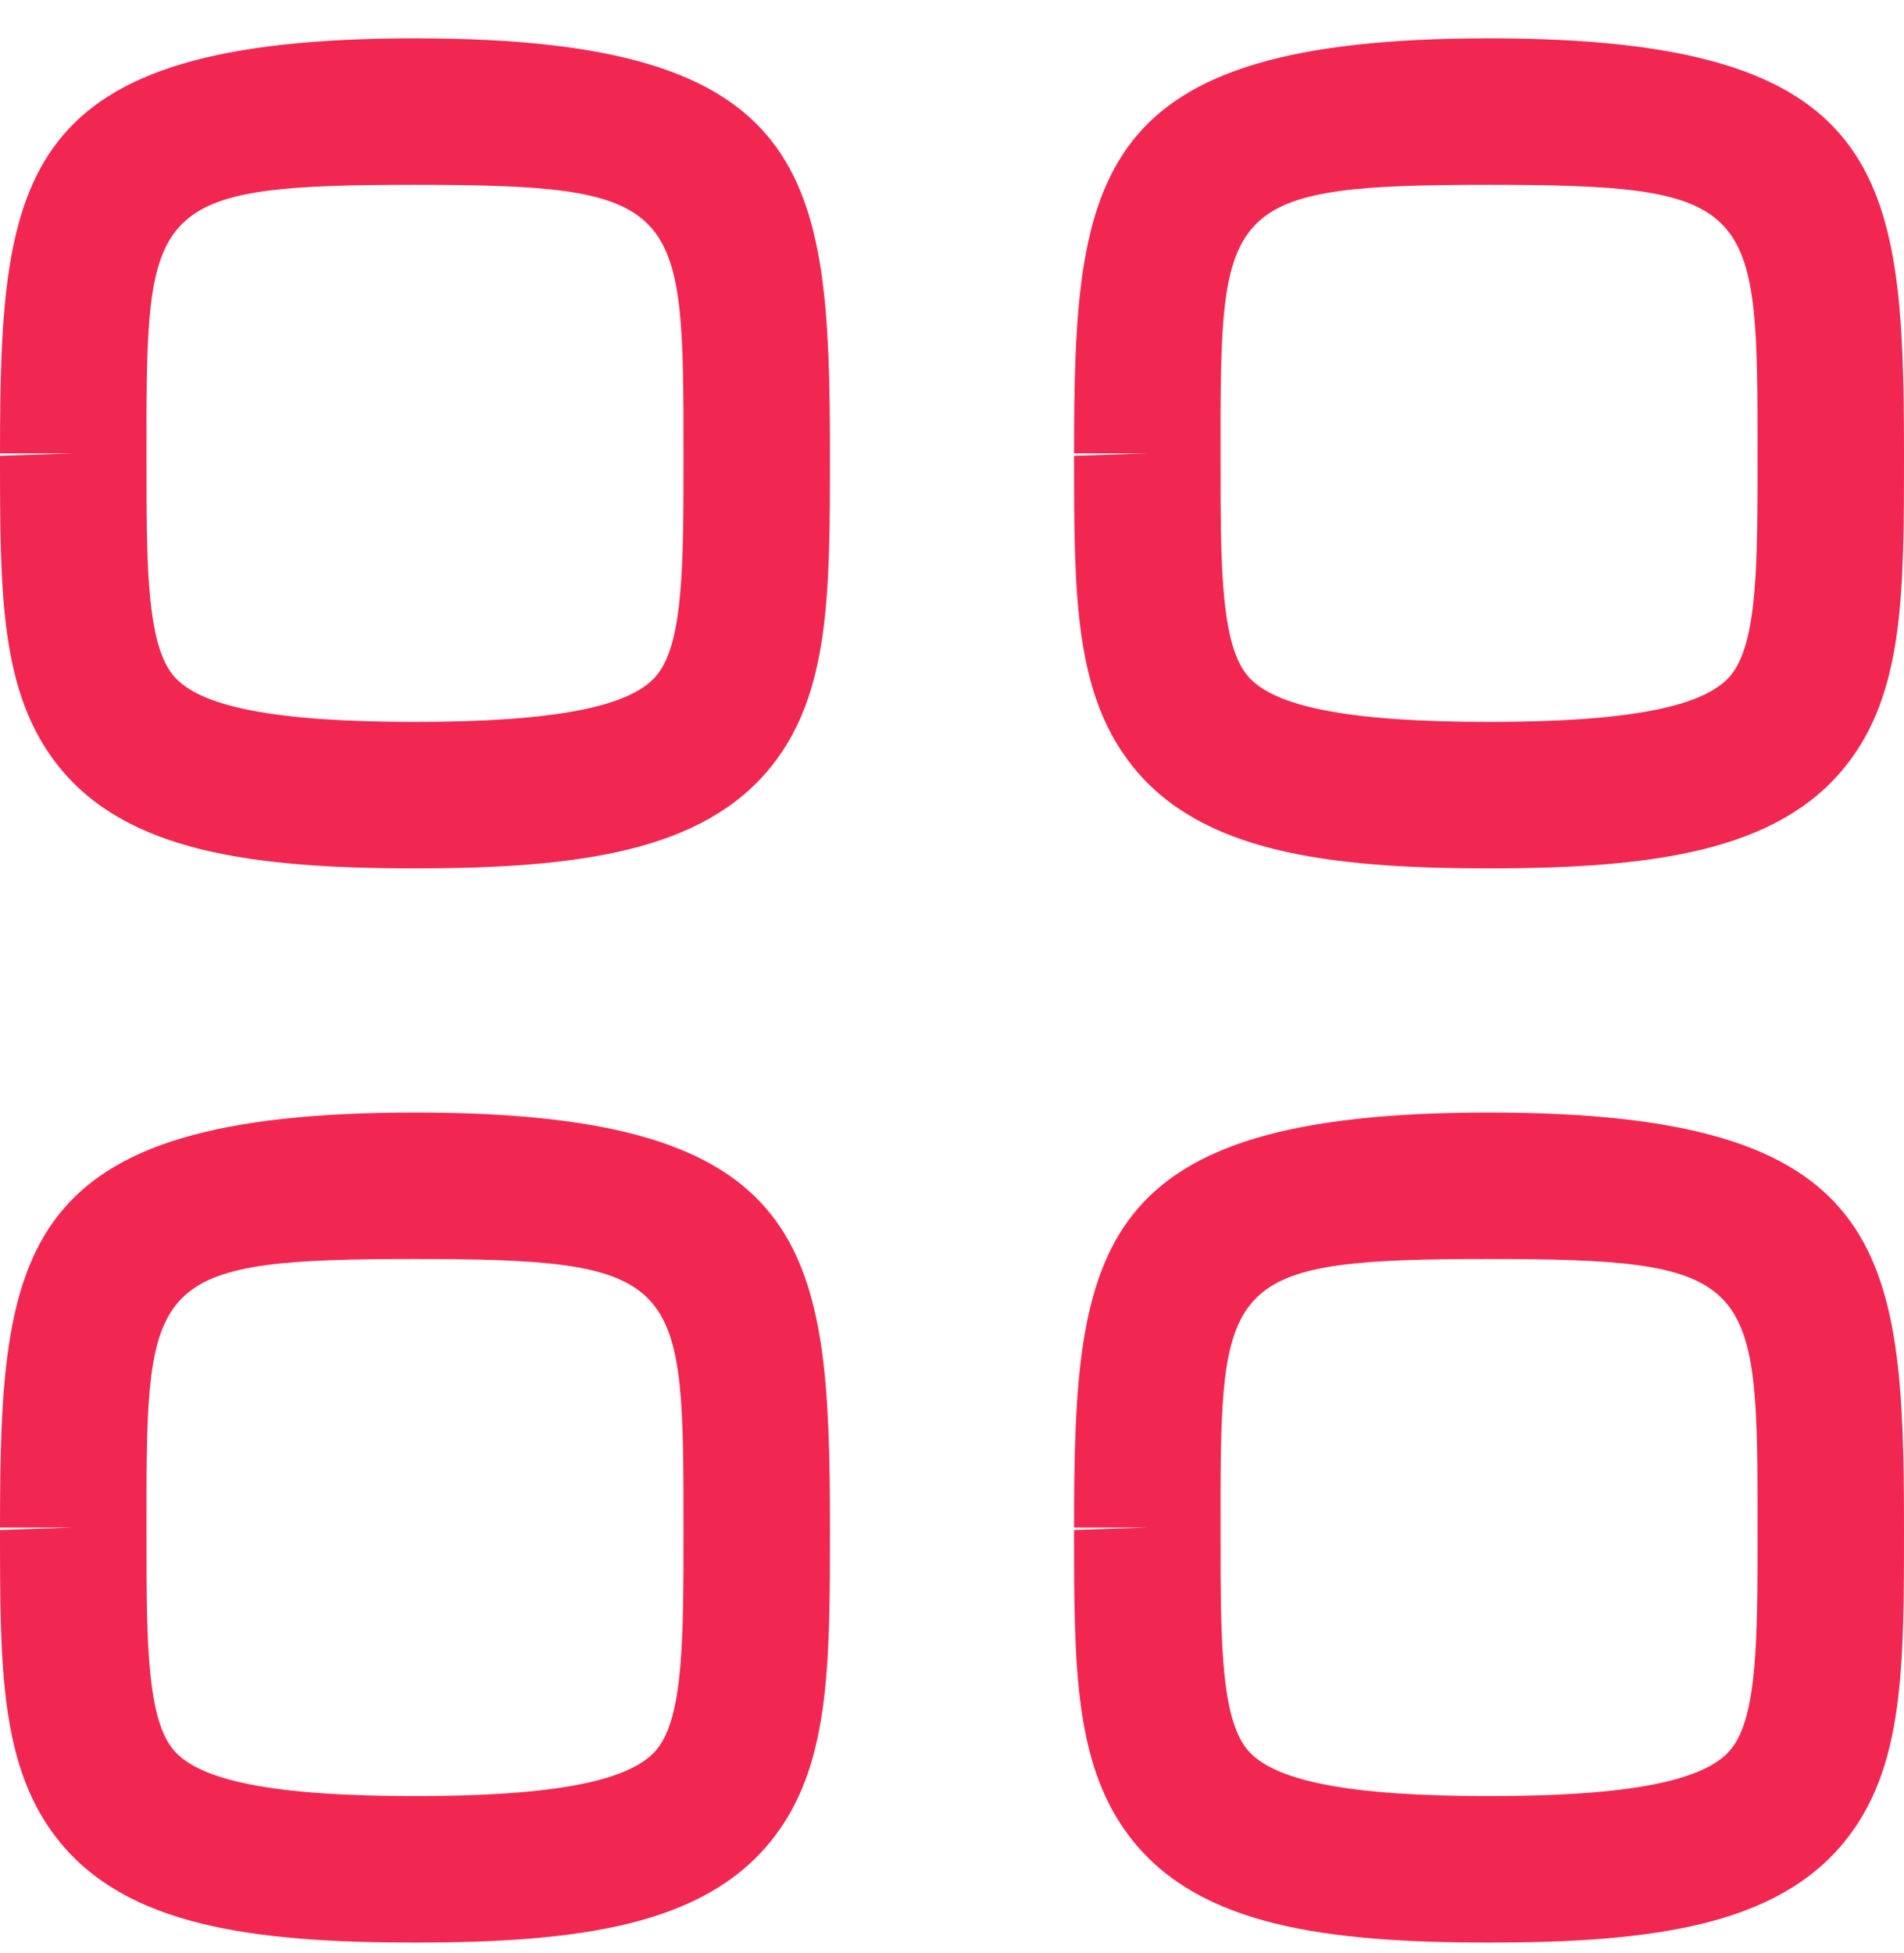 <svg width="39" height="40" viewBox="0 0 39 40" fill="none" xmlns="http://www.w3.org/2000/svg">
<path fill-rule="evenodd" clip-rule="evenodd" d="M8.5 22.785C16.638 22.785 17 25.545 17 31.285C17 34.161 17 36.207 15.792 37.705C14.402 39.431 11.872 39.785 8.5 39.785C5.128 39.785 2.598 39.431 1.208 37.705C0 36.207 0 34.163 0 31.335L1.5 31.285H0C0 25.545 0.362 22.785 8.5 22.785ZM30.5 22.785C38.638 22.785 39 25.545 39 31.285C39 34.161 39 36.207 37.792 37.705C36.402 39.431 33.872 39.785 30.5 39.785C27.128 39.785 24.598 39.431 23.208 37.705C22 36.207 22 34.163 22 31.335L23.5 31.285H22C22 25.545 22.362 22.785 30.5 22.785ZM8.912 25.786L8.5 25.785C3.282 25.785 3.014 26.16 3.001 30.539L3.002 32.245C3.011 33.987 3.077 35.246 3.542 35.825C4.072 36.481 5.646 36.785 8.5 36.785C11.354 36.785 12.928 36.479 13.458 35.823C14 35.149 14 33.549 14 31.333C14 26.333 14 25.81 8.912 25.786ZM30.912 25.786L30.5 25.785C25.282 25.785 25.015 26.16 25.001 30.539L25.002 32.245C25.011 33.987 25.077 35.246 25.542 35.825C26.072 36.481 27.646 36.785 30.5 36.785C33.354 36.785 34.928 36.479 35.458 35.823C36 35.149 36 33.549 36 31.333C36 26.333 36 25.81 30.912 25.786ZM8.5 0.785C16.638 0.785 17 3.545 17 9.285C17 12.161 17 14.207 15.792 15.705C14.402 17.431 11.872 17.785 8.5 17.785C5.128 17.785 2.598 17.431 1.208 15.705C0 14.207 0 12.163 0 9.335L1.5 9.285H0C0 3.545 0.362 0.785 8.5 0.785ZM30.5 0.785C38.638 0.785 39 3.545 39 9.285C39 12.161 39 14.207 37.792 15.705C36.402 17.431 33.872 17.785 30.5 17.785C27.128 17.785 24.598 17.431 23.208 15.705C22 14.207 22 12.163 22 9.335L23.5 9.285H22C22 3.545 22.362 0.785 30.5 0.785ZM8.912 3.786L8.5 3.785C3.282 3.785 3.014 4.16 3.001 8.539L3.002 10.245C3.011 11.987 3.077 13.246 3.542 13.825C4.072 14.481 5.646 14.785 8.5 14.785C11.354 14.785 12.928 14.479 13.458 13.823C14 13.149 14 11.549 14 9.333C14 4.333 14 3.81 8.912 3.786ZM30.912 3.786L30.5 3.785C25.282 3.785 25.015 4.16 25.001 8.539L25.002 10.245C25.011 11.987 25.077 13.246 25.542 13.825C26.072 14.481 27.646 14.785 30.5 14.785C33.354 14.785 34.928 14.479 35.458 13.823C36 13.149 36 11.549 36 9.333C36 4.333 36 3.81 30.912 3.786Z" fill="#F22751"/>
</svg>
